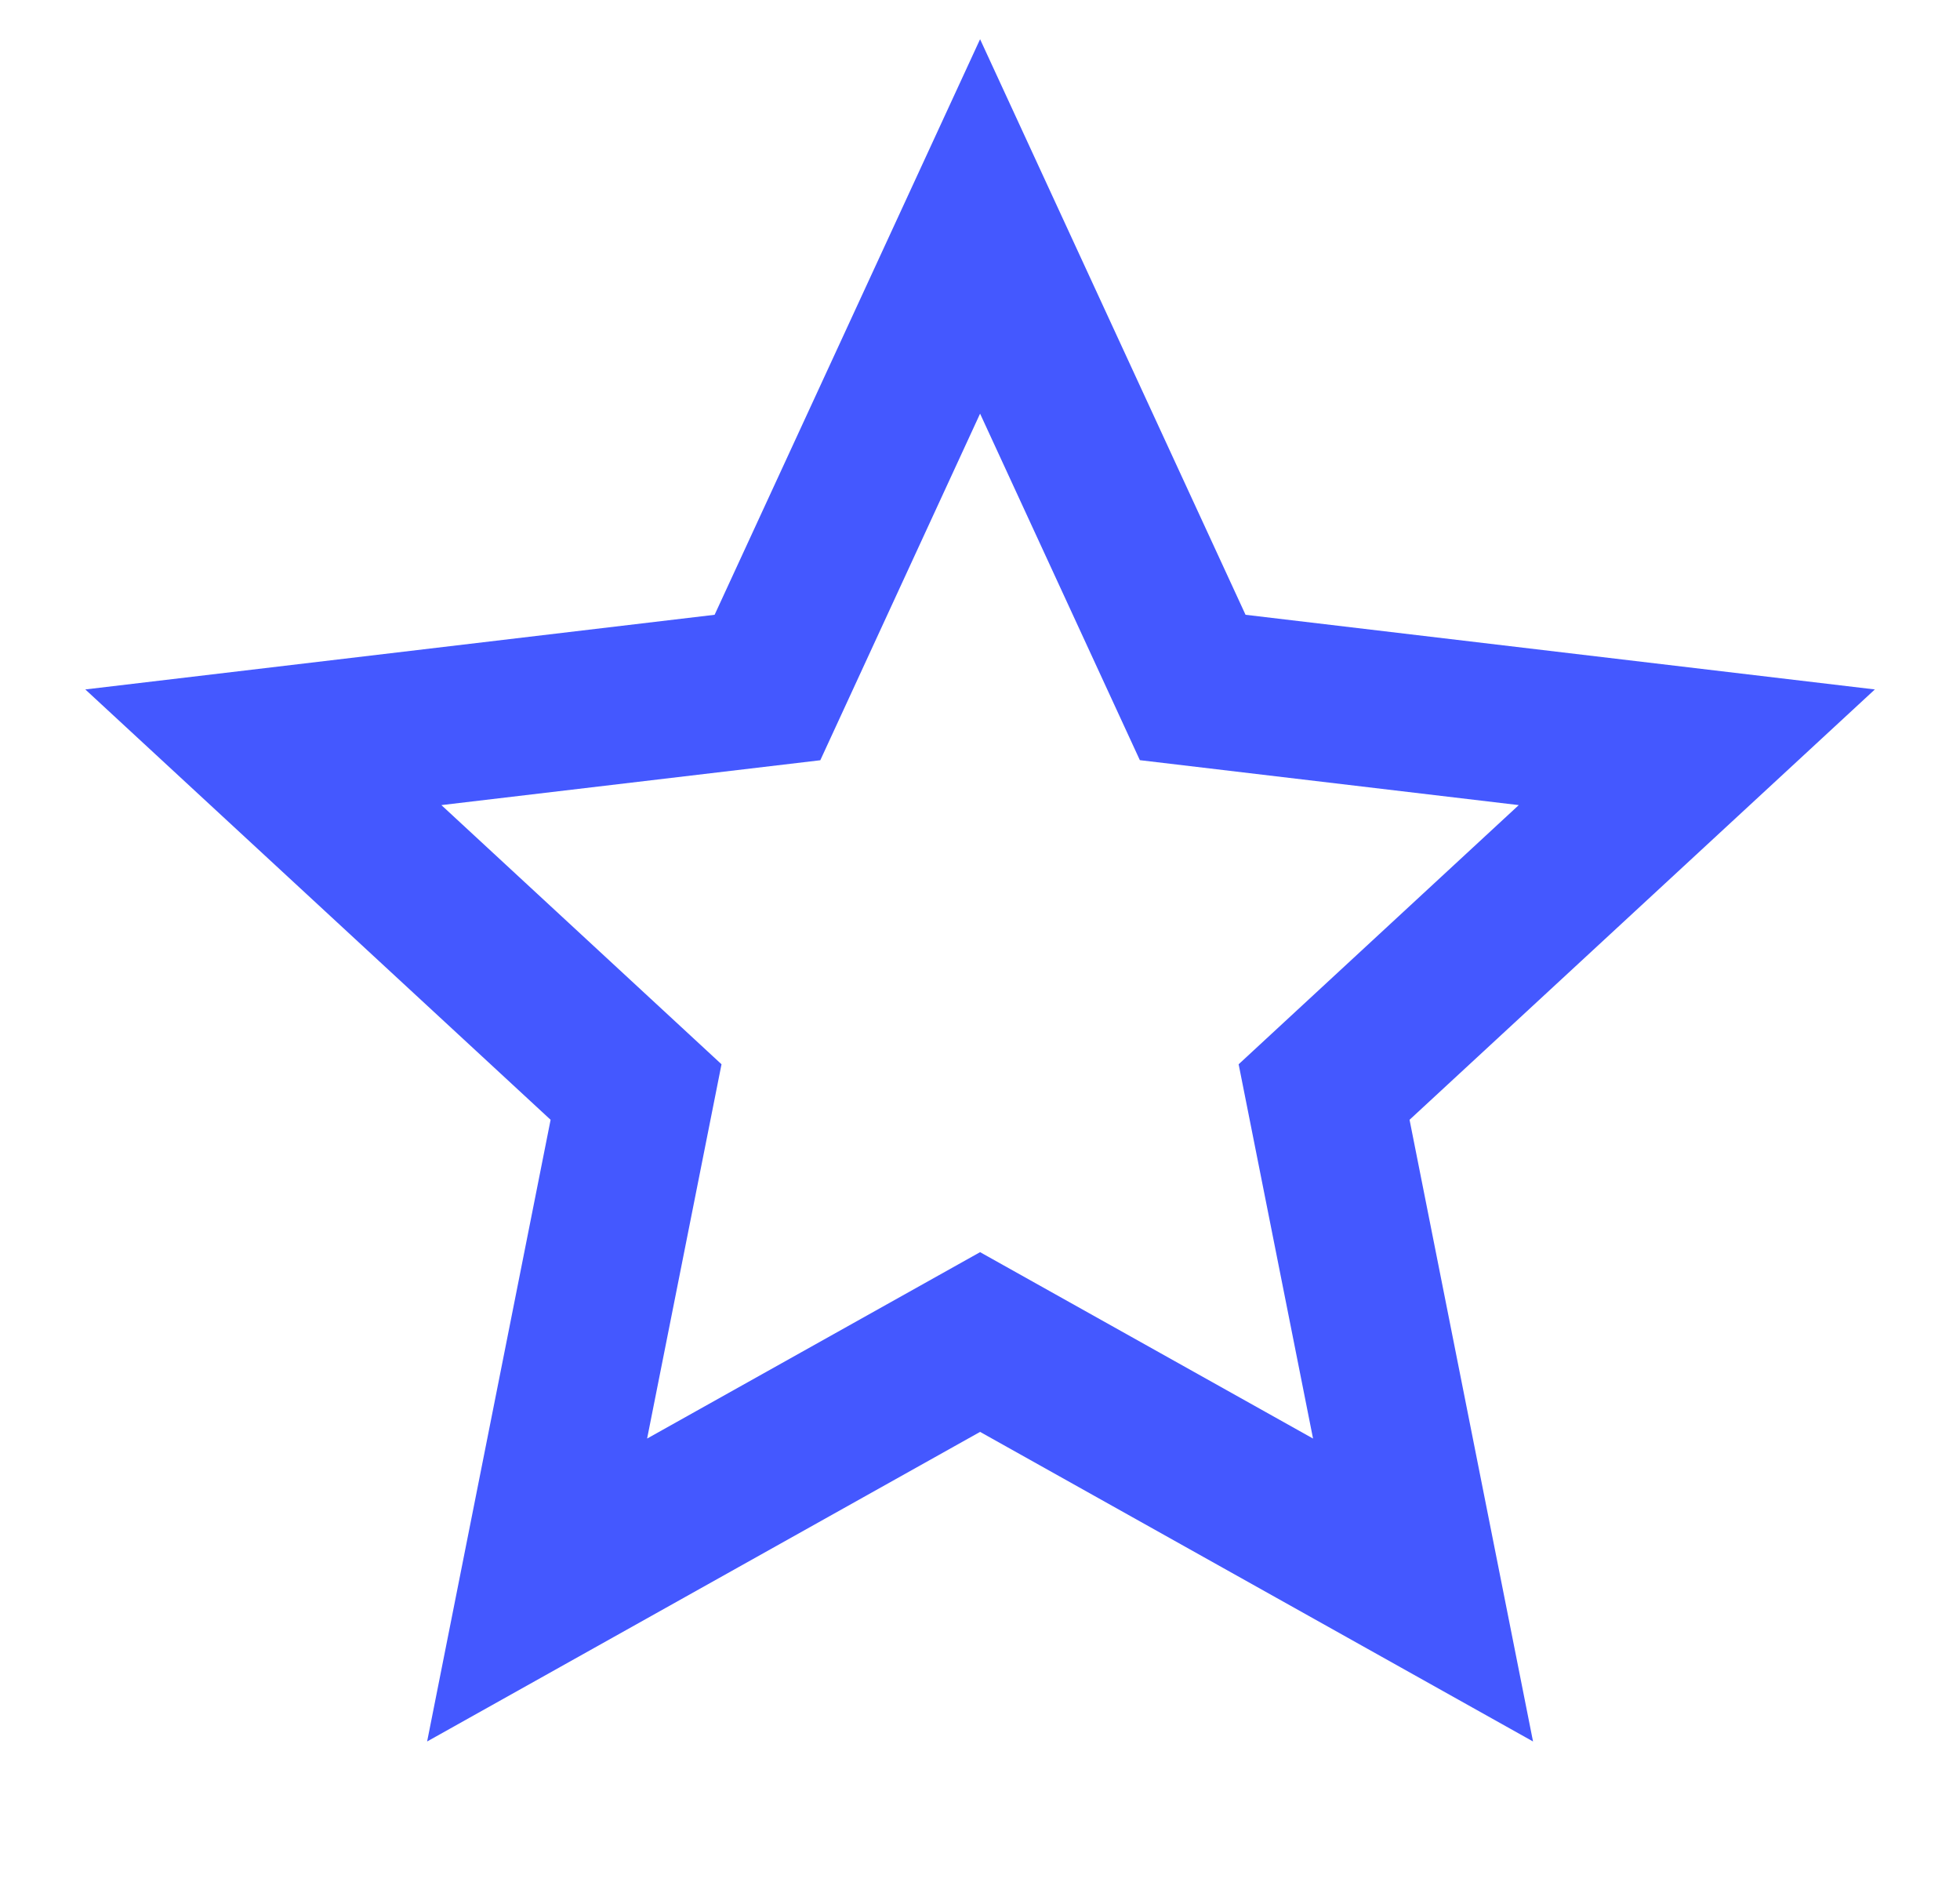 <svg width="25" height="24" viewBox="0 0 25 24" fill="none" xmlns="http://www.w3.org/2000/svg">
<g id="Group">
<path id="Vector" d="M12.501 18.26L5.448 22.208L7.023 14.28L1.088 8.792L9.115 7.84L12.501 0.5L15.887 7.84L23.914 8.792L17.979 14.28L19.554 22.208L12.501 18.26ZM12.501 15.968L16.748 18.345L15.799 13.572L19.372 10.267L14.539 9.694L12.501 5.275L10.463 9.695L5.63 10.267L9.203 13.572L8.254 18.345L12.501 15.968Z" fill="#4458FF"/>
</g>
</svg>
